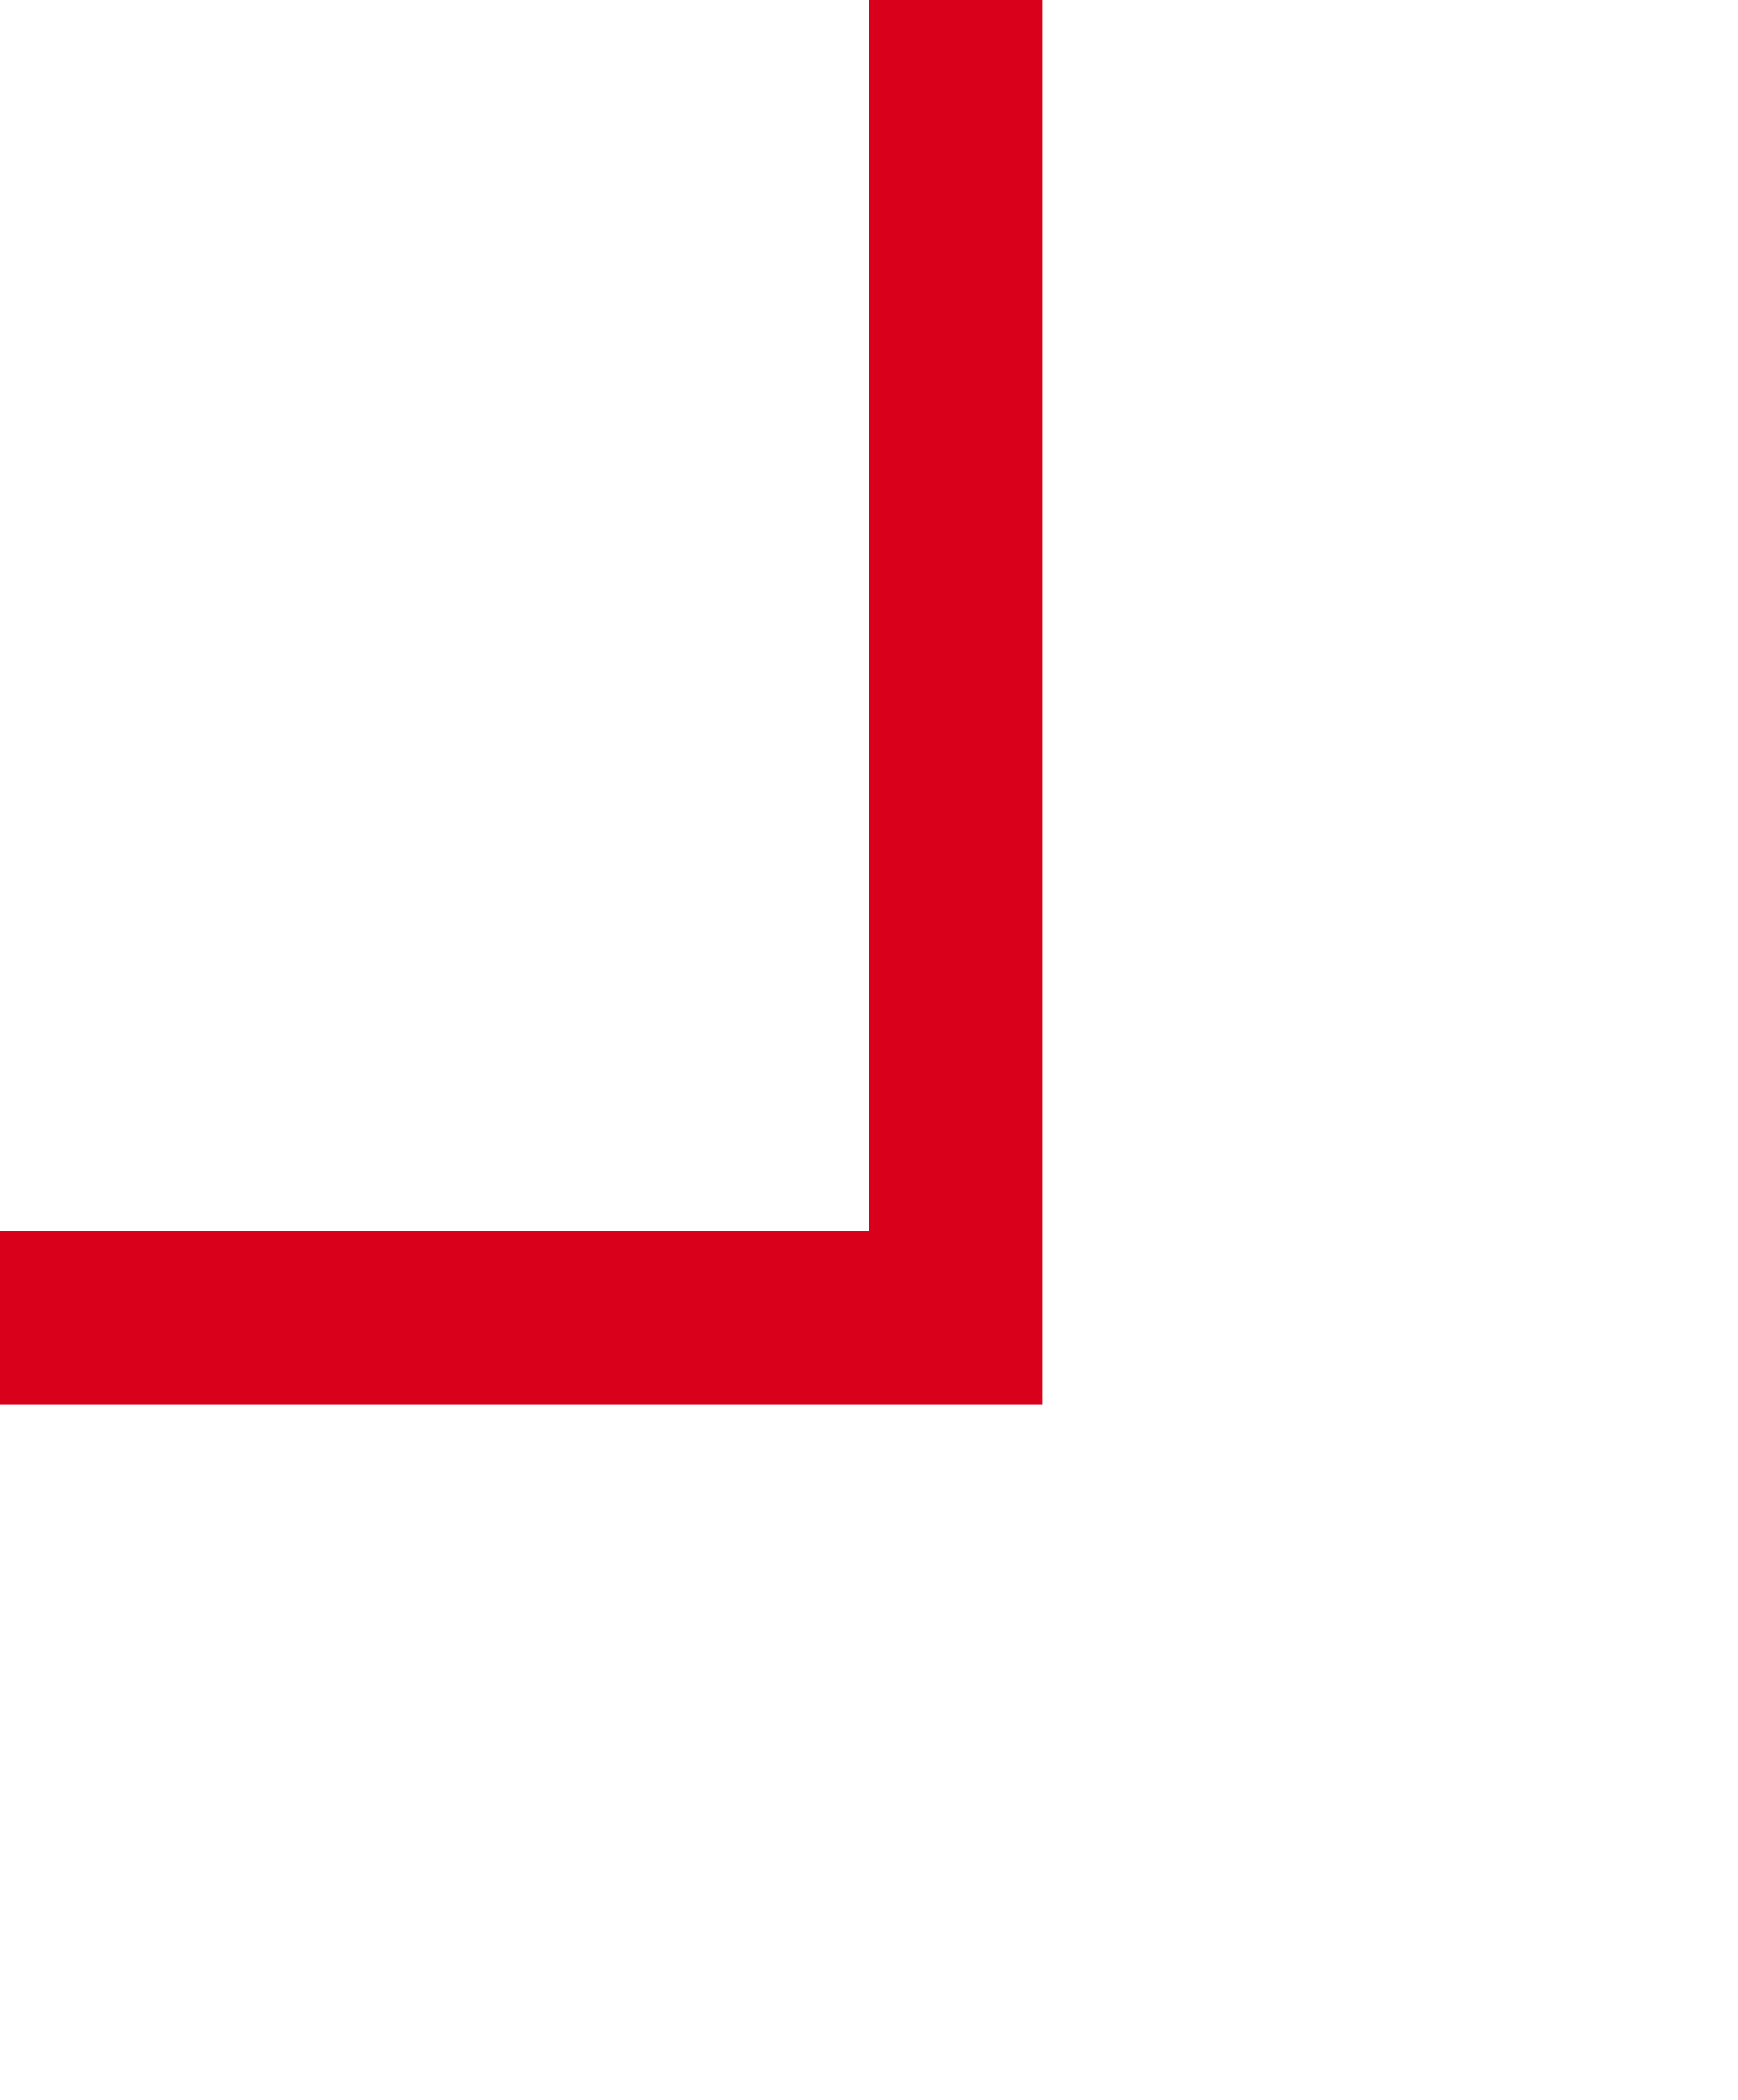 ﻿<?xml version="1.0" encoding="utf-8"?>
<svg version="1.1" xmlns:xlink="http://www.w3.org/1999/xlink" width="10px" height="12.082px" preserveAspectRatio="xMidYMin meet" viewBox="241 635  8 12.082" xmlns="http://www.w3.org/2000/svg">
  <defs>
    <mask fill="white" id="clip171">
      <path d="M 131 632  L 171 632  L 171 653  L 131 653  Z M 69 619  L 248 619  L 248 653  L 69 653  Z " fill-rule="evenodd" />
    </mask>
  </defs>
  <path d="M 245.5 635  L 245.5 642.582  L 110.5 642.582  L 110.5 641.762  L 72.5 641.762  L 72.5 619  " stroke-width="1" stroke="#d9001b" fill="none" mask="url(#clip171)" />
</svg>